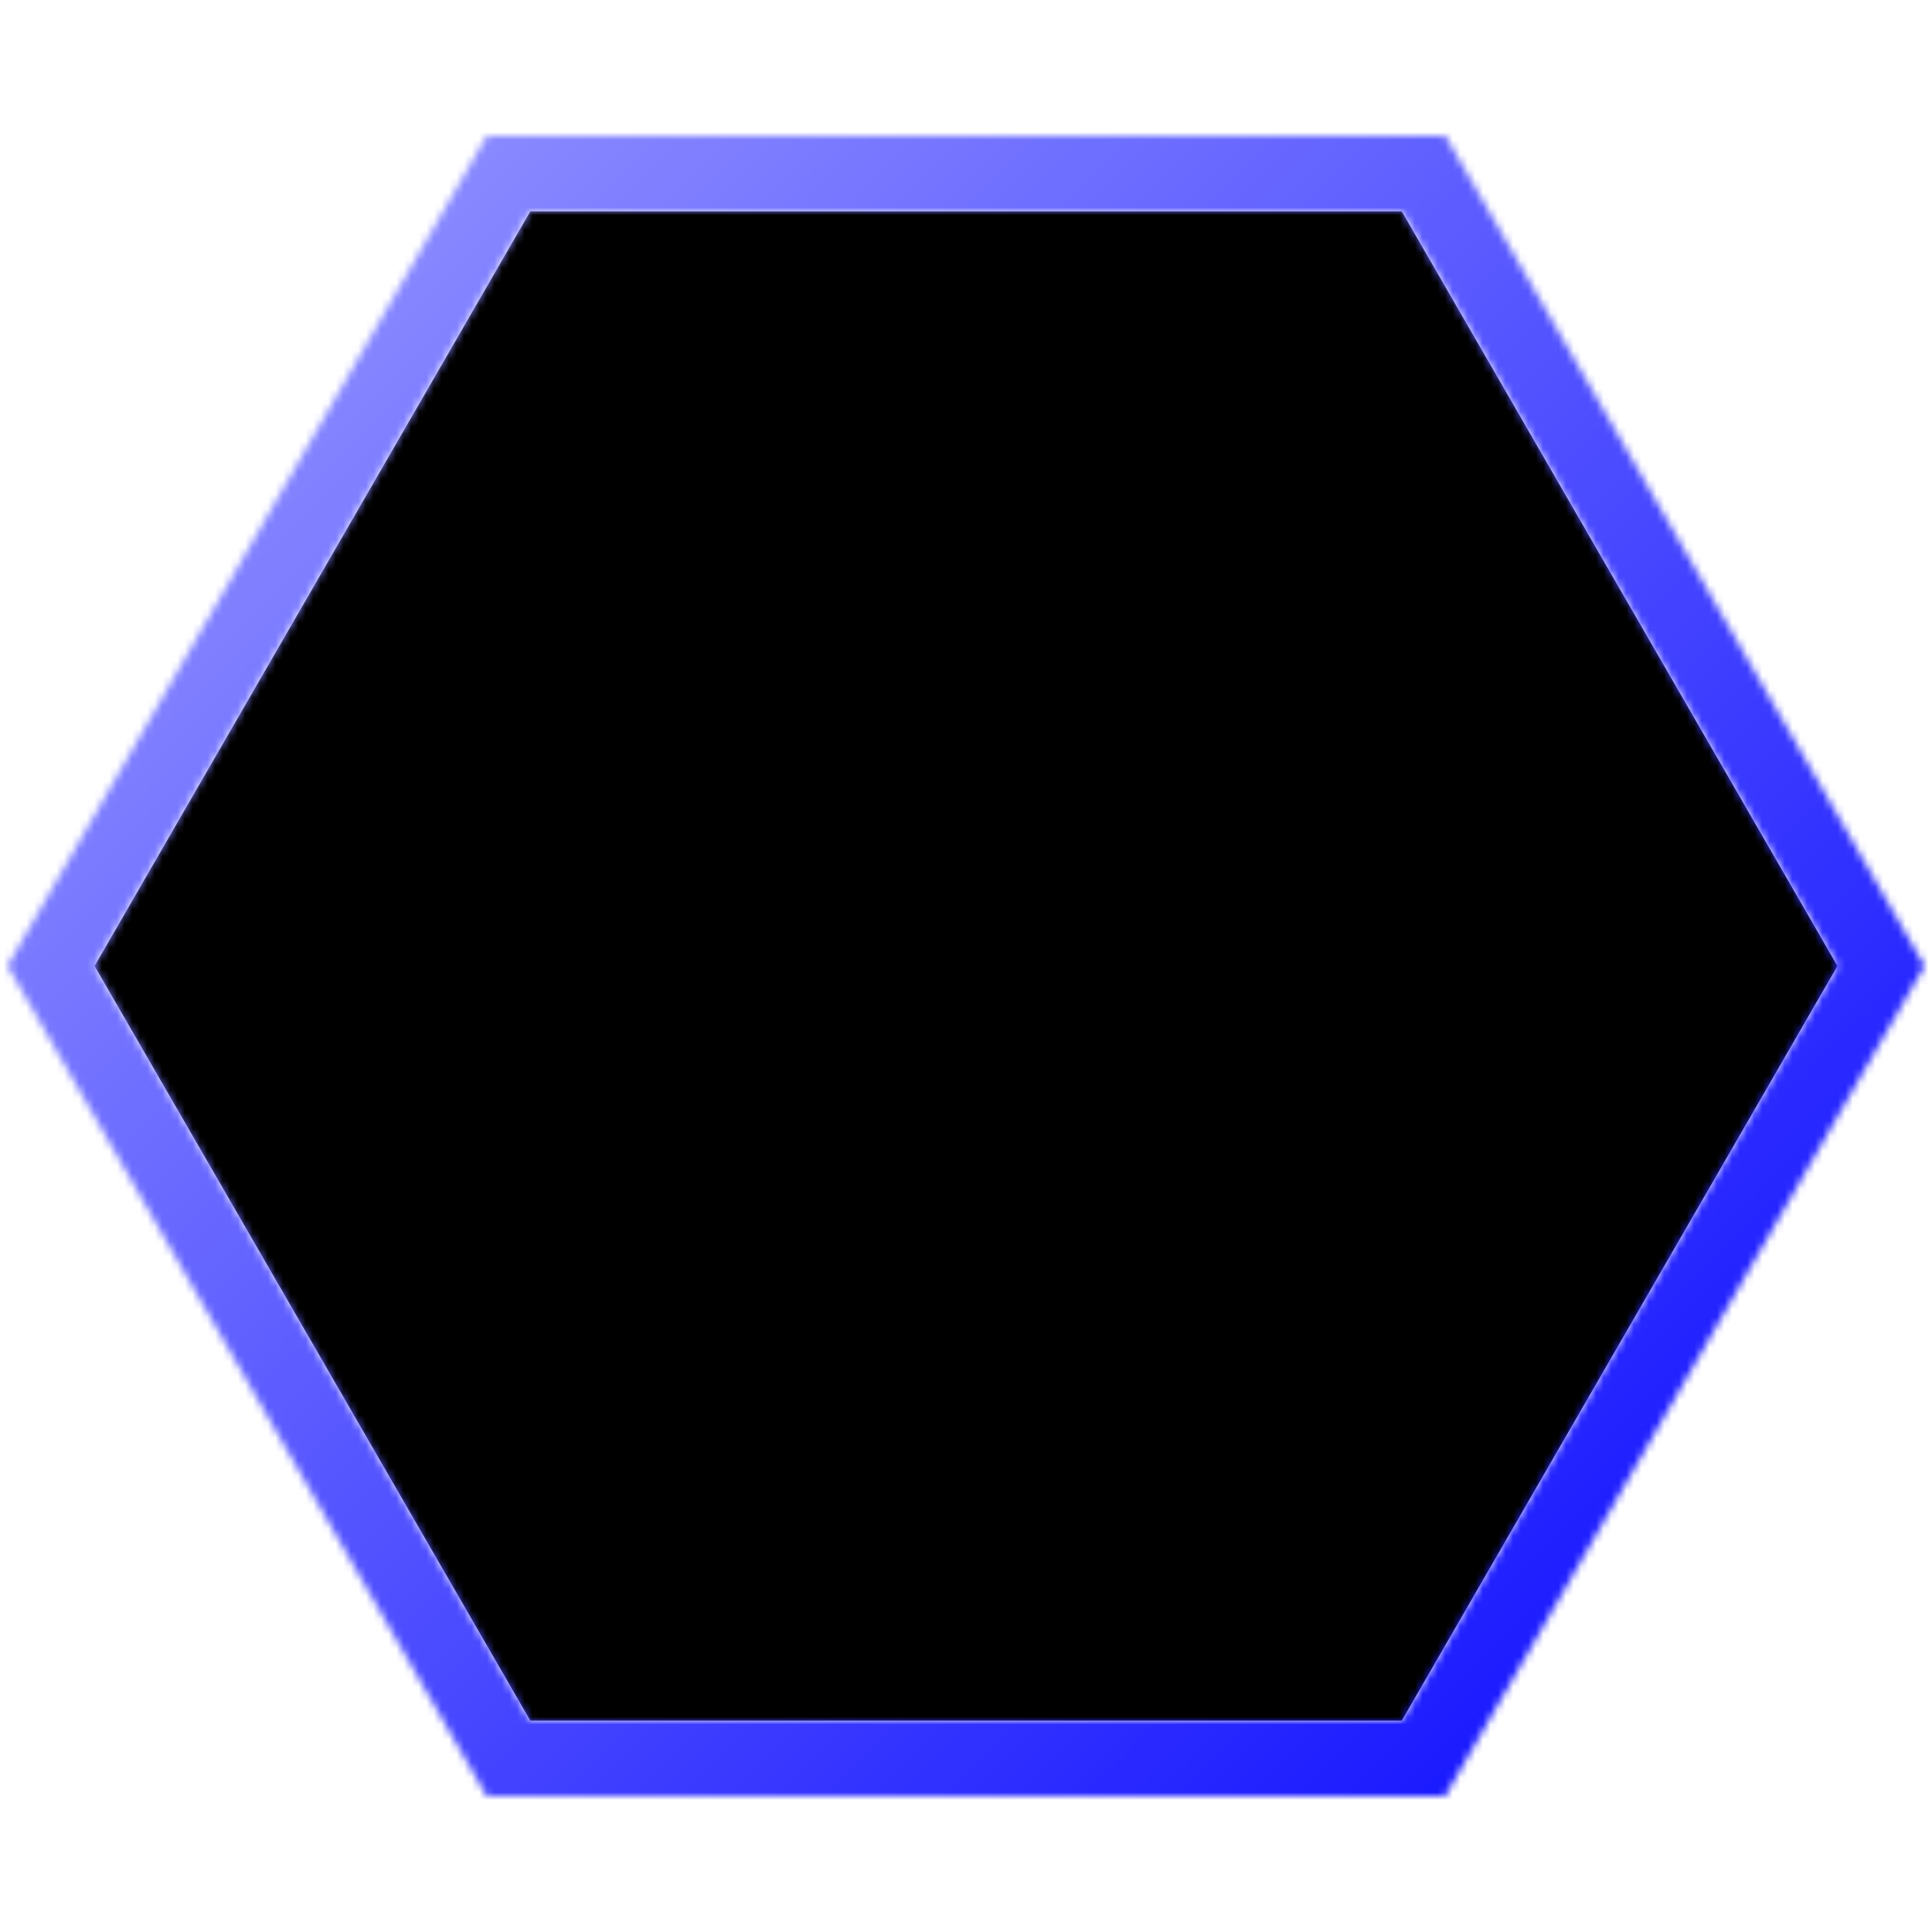 <svg xmlns="http://www.w3.org/2000/svg" xmlns:xlink="http://www.w3.org/1999/xlink" viewBox="0 0 256 256"><defs><style>.cls-1{fill:#fff;}.cls-2{mask:url(#mask);}.cls-3{fill:url(#linear-gradient);}</style><mask id="mask" x="0" y="0" width="256" height="256" maskUnits="userSpaceOnUse"><path class="cls-1" d="M185.74,28l57.74,100L185.74,228H70.26L12.53,128,70.26,28H185.74m5.77-10h-127L61.6,23,3.87,123,1,128l2.89,5L61.6,233l2.89,5h127l2.89-5,57.74-100,2.89-5-2.89-5L194.4,23l-2.89-5Z"/></mask><linearGradient id="linear-gradient" x1="256" y1="256" x2="0" gradientUnits="userSpaceOnUse"><stop offset="0" stop-color="blue"/><stop offset="1" stop-color="#a3a3ff"/></linearGradient></defs><title>Hex</title><g id="Base_Hex" data-name="Base Hex"><polygon points="185.74 28 70.27 28 12.53 128 70.27 228 185.74 228 243.47 128 185.74 28"/></g><g id="Layer_2" data-name="Layer 2"><g class="cls-2"><rect class="cls-3" width="256" height="256"/></g></g></svg>